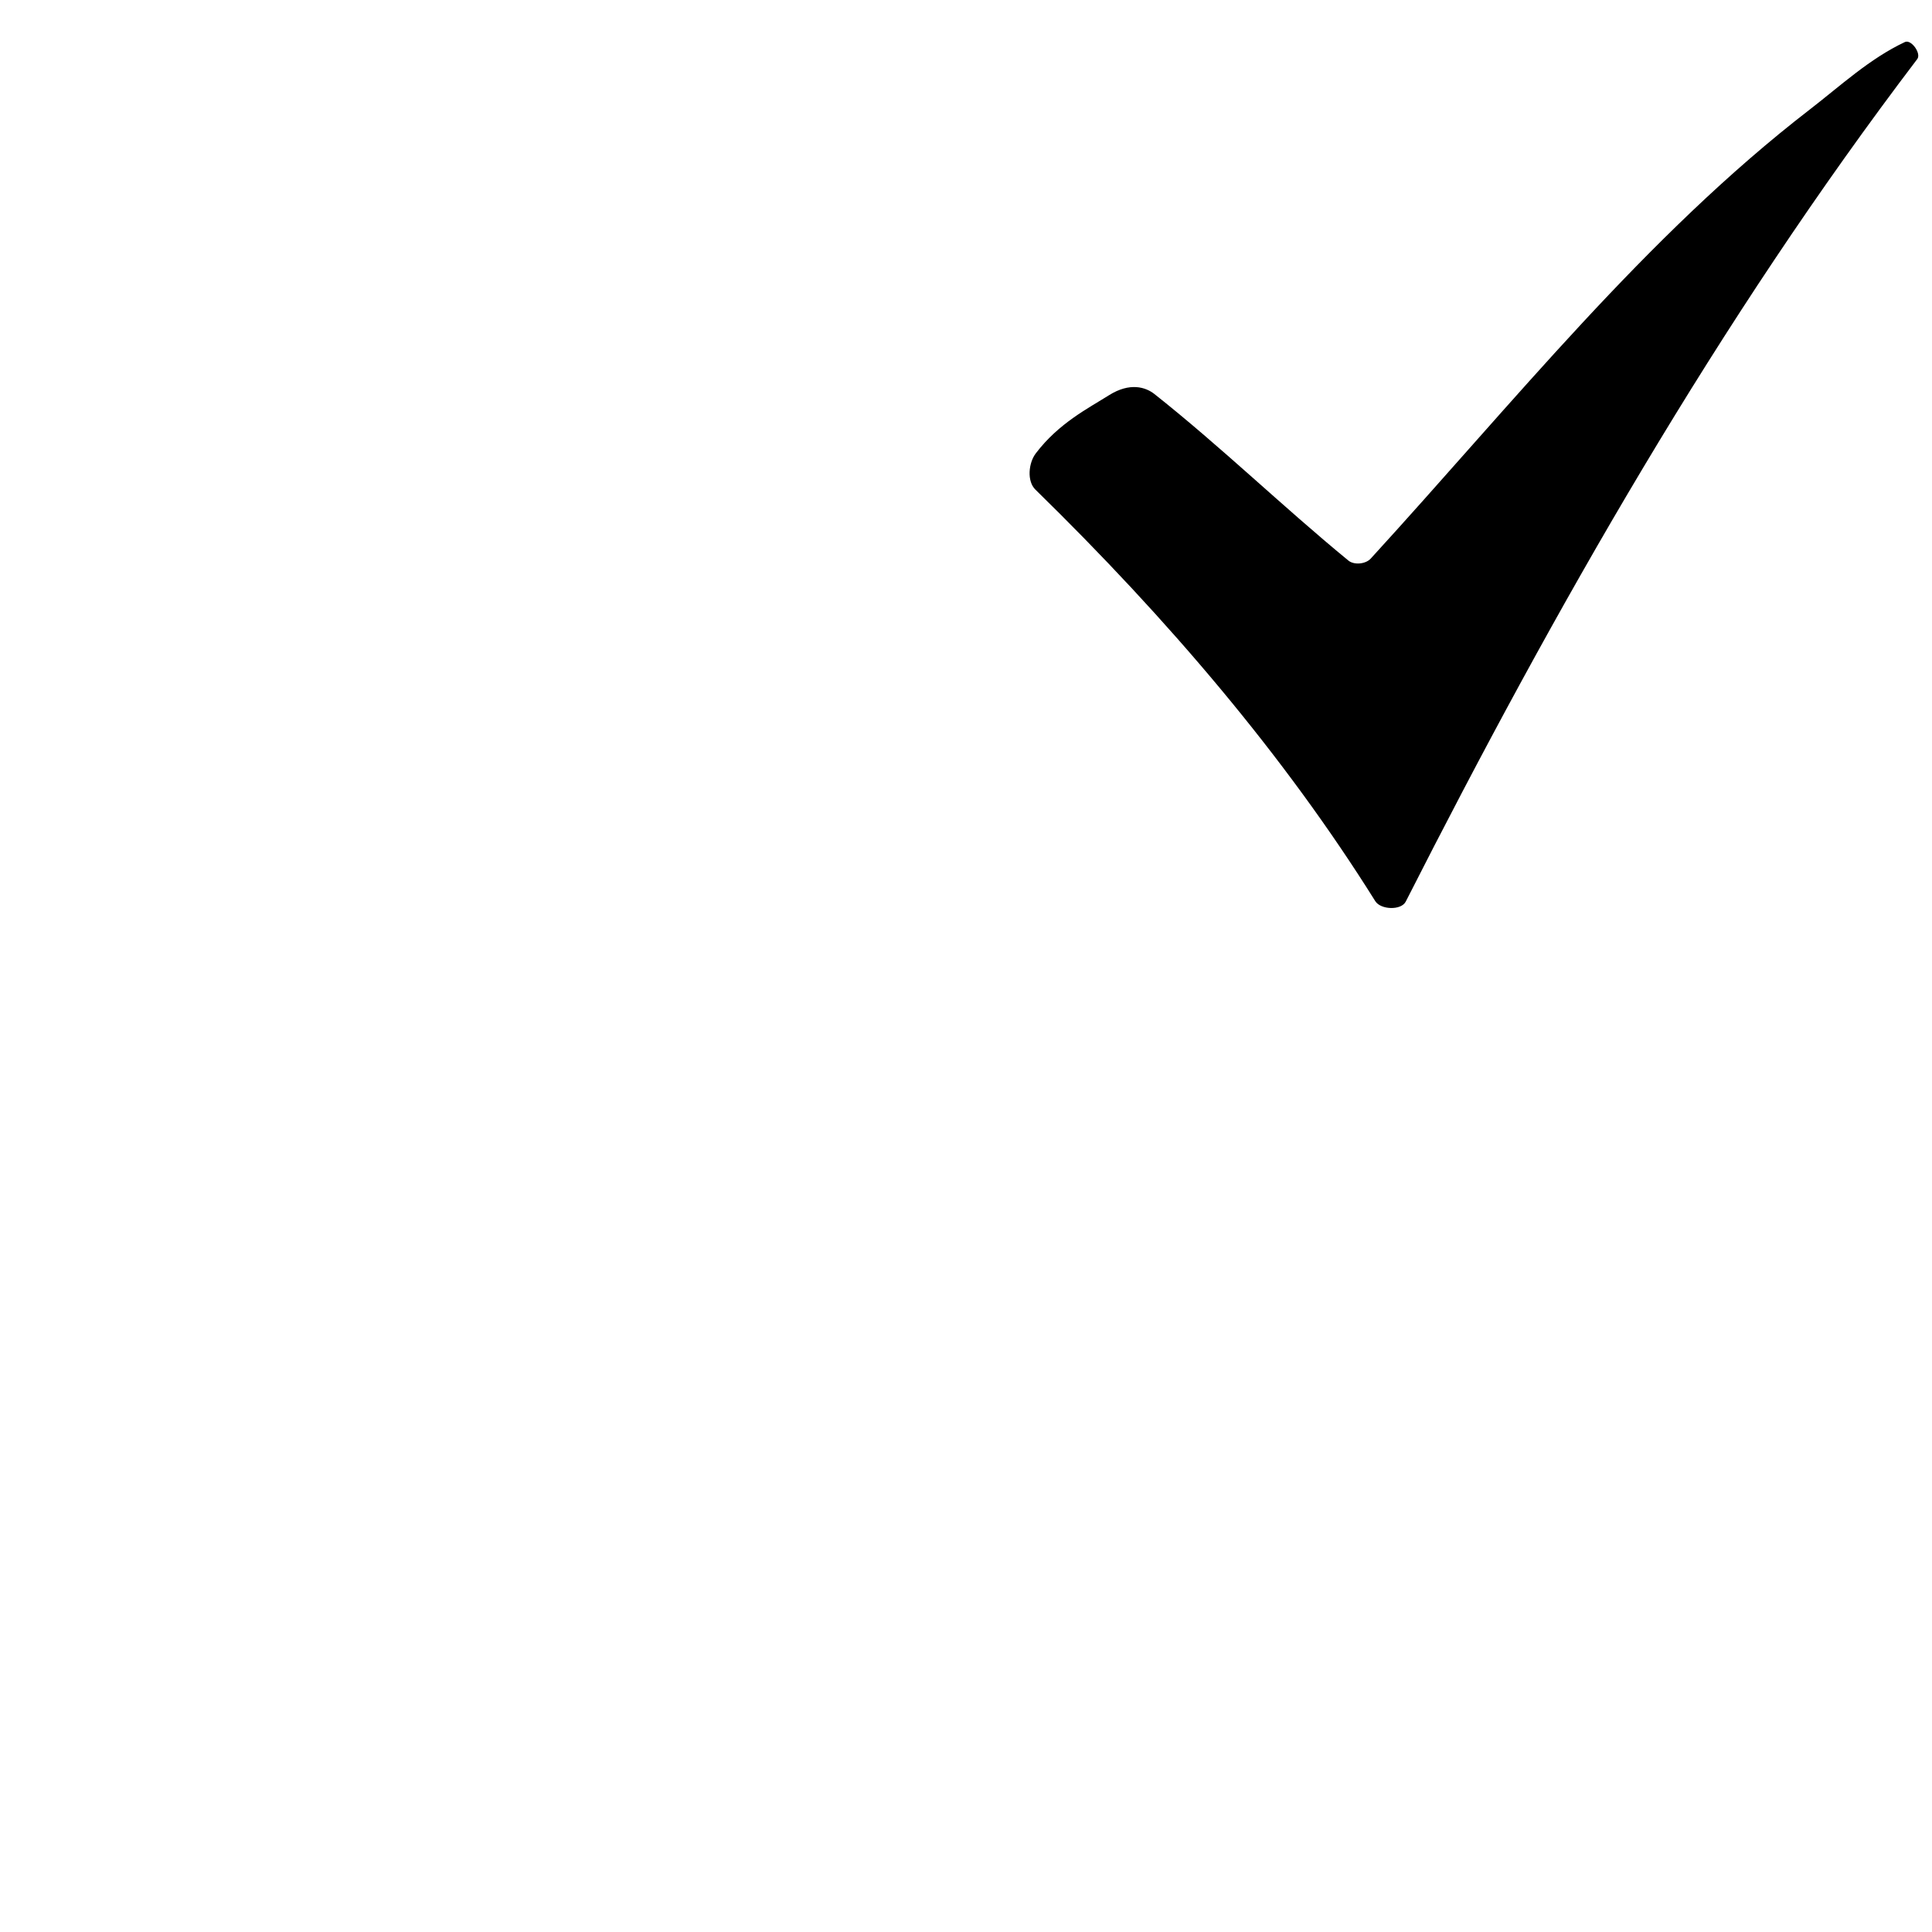 <?xml version="1.0" encoding="utf-8"?>
<!DOCTYPE svg PUBLIC "-//W3C//DTD SVG 1.1//EN" "http://www.w3.org/Graphics/SVG/1.1/DTD/svg11.dtd">
<svg version="1.1" xmlns="http://www.w3.org/2000/svg" xmlns:xlink="http://www.w3.org/1999/xlink" x="0px" y="0px" width="216px" height="216px" viewBox="0 0 216 216" enable-background="new 0 0 216 216" xml:space="preserve">

<g>
    <path fill-rule="evenodd" clip-rule="evenodd" d="M212.97,4.7c0.709-0.333,1.857,1.278,1.383,1.902
		c-22.228,29.243-40.443,61.217-57.188,94.196c-0.514,1.011-2.802,0.918-3.404-0.043c-10.161-16.243-23.127-31.483-38.002-46.017
		c-0.966-0.943-0.772-2.976,0.043-4.05c2.564-3.377,5.854-5.033,8.183-6.5c2.329-1.466,4.098-0.915,5.088-0.13
		c7.541,5.978,14.238,12.501,21.675,18.61c0.646,0.53,1.935,0.401,2.499-0.215c15.958-17.44,30.746-36.054,49.073-50.198
		C205.766,9.596,209.03,6.551,212.97,4.7L212.97,4.7z"/>
</g>
</svg>
